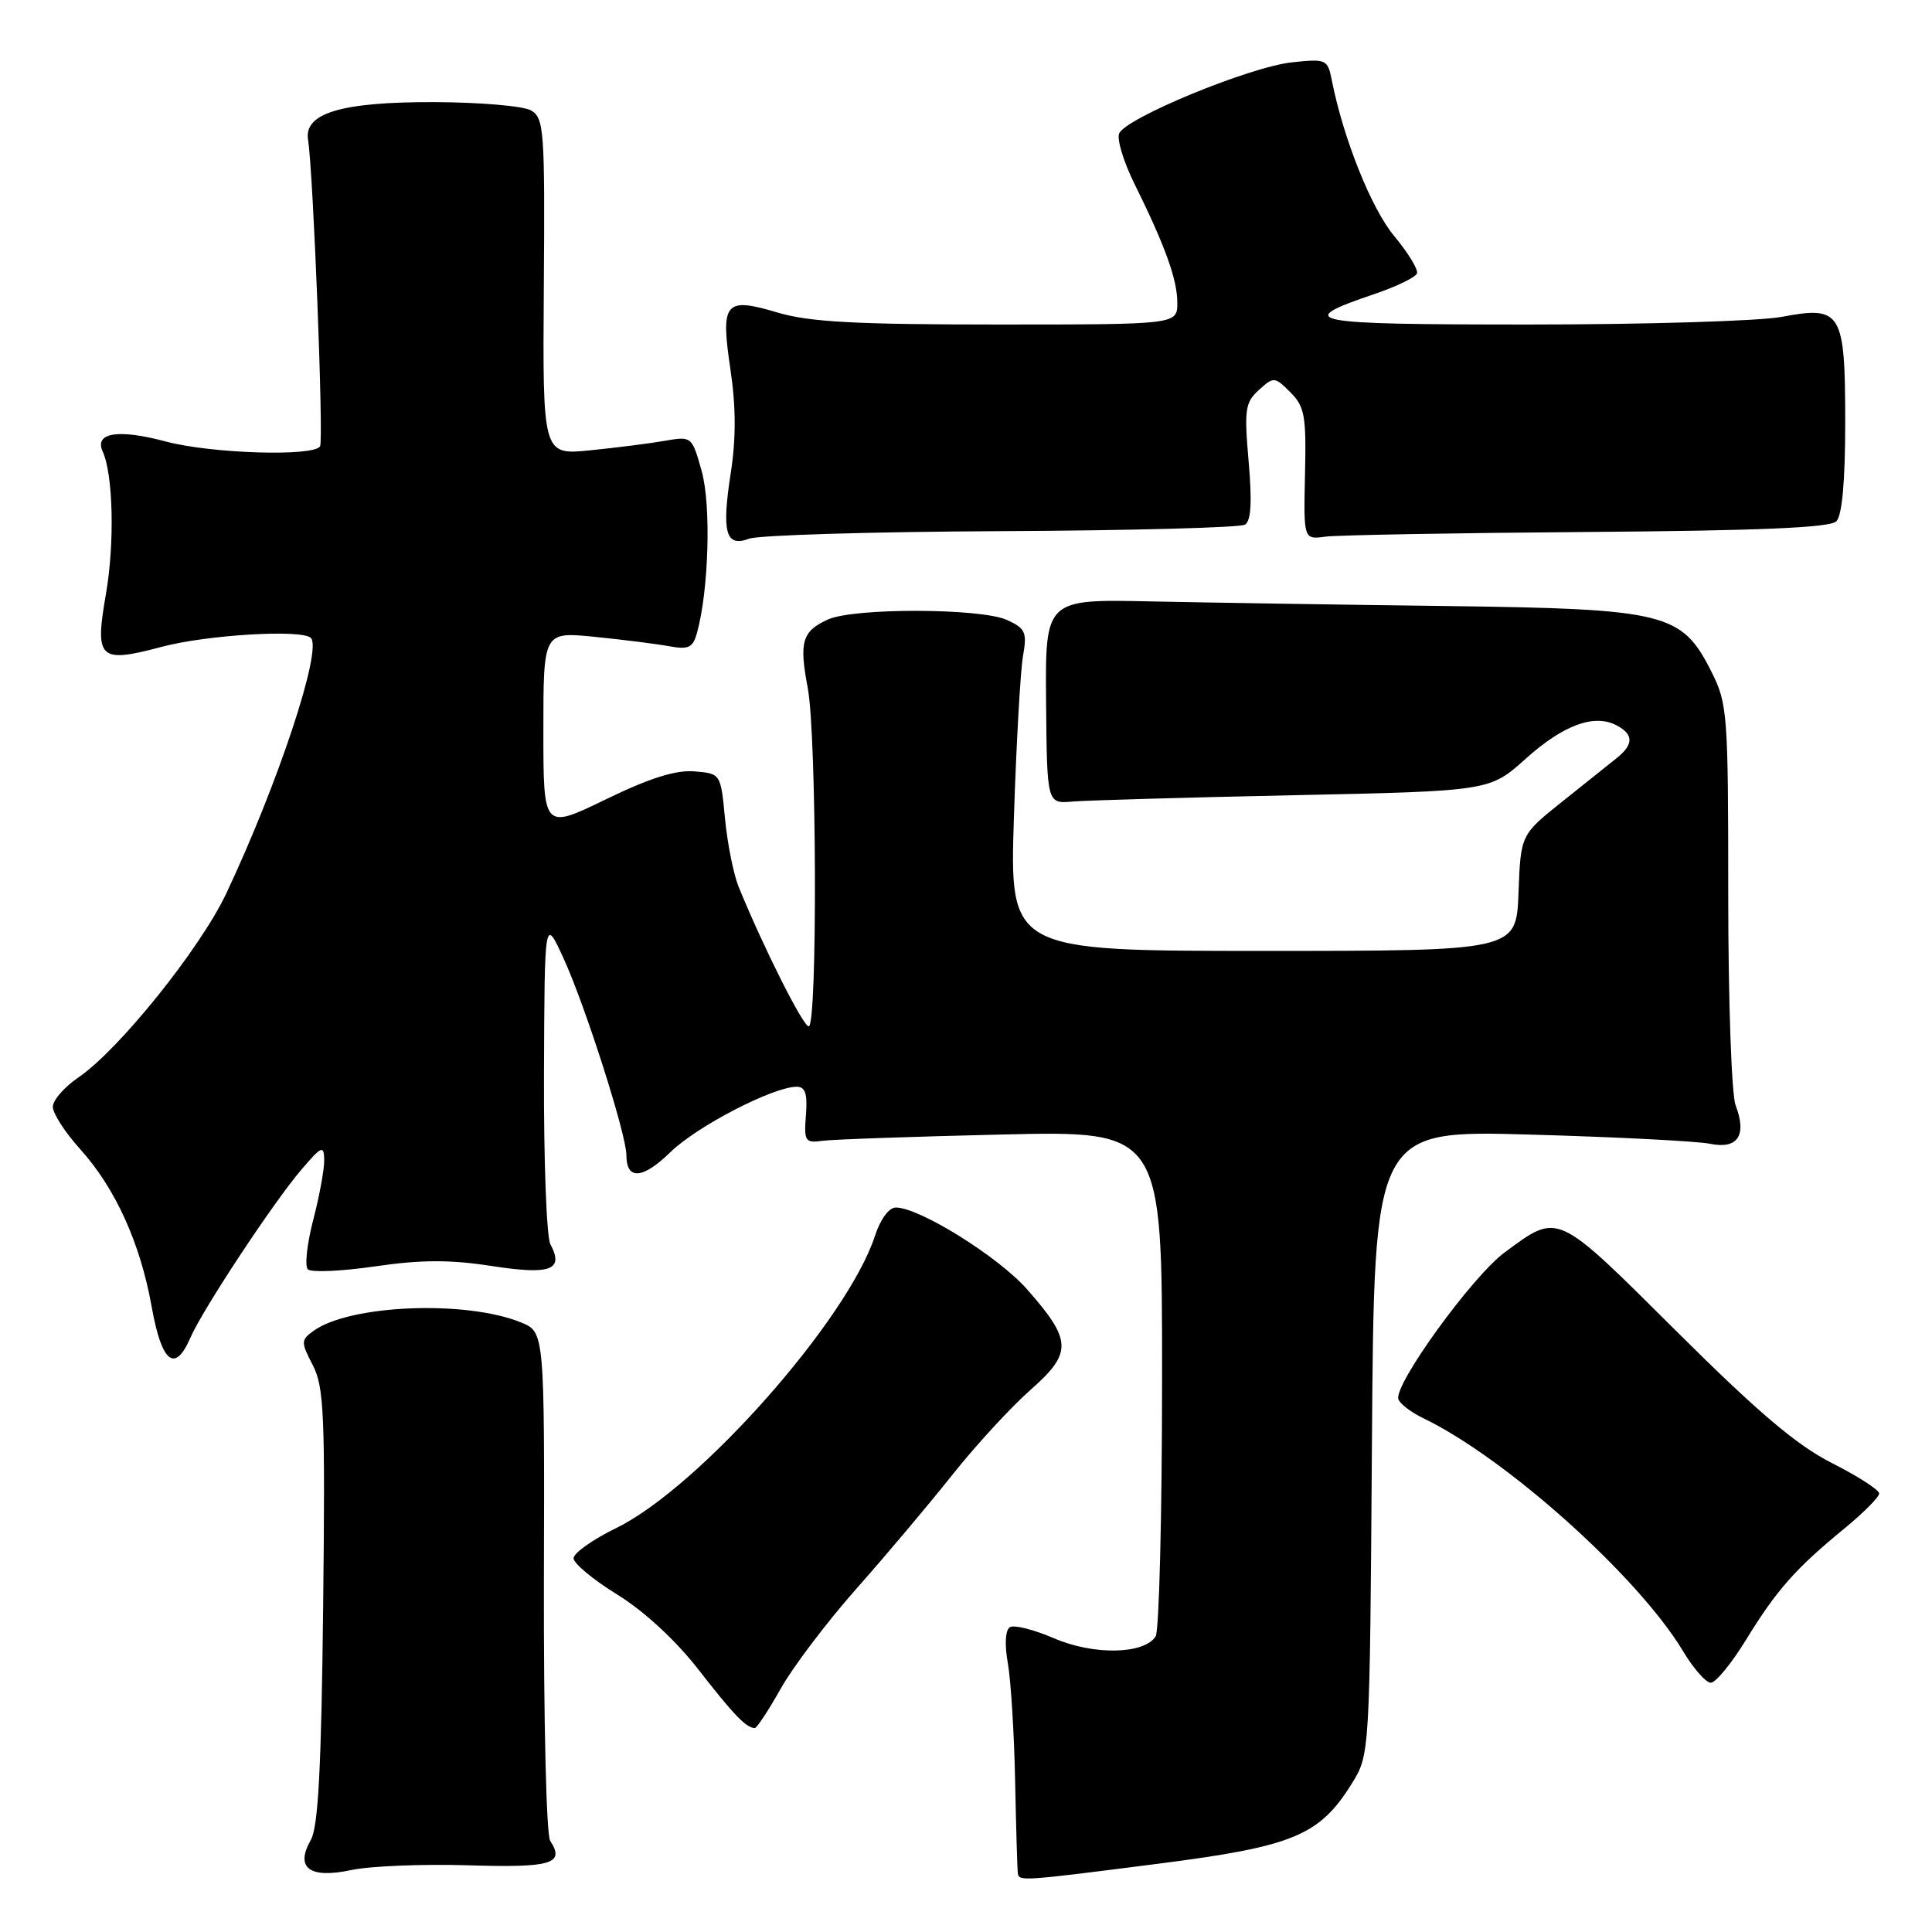 <?xml version="1.0" encoding="UTF-8" standalone="no"?>
<!DOCTYPE svg PUBLIC "-//W3C//DTD SVG 1.1//EN" "http://www.w3.org/Graphics/SVG/1.1/DTD/svg11.dtd" >
<svg xmlns="http://www.w3.org/2000/svg" xmlns:xlink="http://www.w3.org/1999/xlink" version="1.1" viewBox="0 0 256 256">
 <g >
 <path fill="currentColor"
d=" M 62.02 247.16 C 73.11 247.50 74.89 246.97 72.90 243.91 C 72.39 243.12 72.03 227.87 72.07 209.50 C 72.16 176.51 72.16 176.51 69.04 175.23 C 61.71 172.24 46.28 172.88 41.51 176.37 C 39.87 177.57 39.86 177.83 41.45 180.90 C 42.94 183.78 43.10 187.50 42.82 212.83 C 42.58 234.25 42.17 242.09 41.18 243.81 C 39.07 247.52 41.02 248.97 46.55 247.79 C 49.03 247.26 55.99 246.98 62.02 247.16 Z  M 153.50 246.95 C 171.38 244.66 174.83 243.23 179.13 236.32 C 181.50 232.50 181.50 232.50 181.79 191.13 C 182.08 149.75 182.08 149.75 202.79 150.34 C 214.18 150.66 224.90 151.21 226.61 151.56 C 230.28 152.30 231.50 150.44 229.97 146.43 C 229.44 145.02 229.00 132.56 229.00 118.65 C 229.00 94.48 228.91 93.24 226.75 88.96 C 222.83 81.19 220.76 80.68 191.53 80.30 C 177.76 80.13 160.20 79.85 152.50 79.69 C 138.50 79.39 138.50 79.39 138.61 92.95 C 138.73 106.50 138.73 106.50 142.11 106.21 C 143.98 106.05 157.18 105.67 171.45 105.37 C 197.40 104.82 197.40 104.82 202.17 100.53 C 207.17 96.04 211.28 94.54 214.24 96.13 C 216.47 97.32 216.47 98.64 214.25 100.43 C 213.29 101.20 210.03 103.81 207.00 106.22 C 201.50 110.61 201.50 110.61 201.21 118.31 C 200.92 126.00 200.92 126.00 167.35 126.00 C 133.78 126.00 133.78 126.00 134.35 108.25 C 134.67 98.49 135.21 88.90 135.55 86.95 C 136.11 83.78 135.88 83.27 133.44 82.15 C 129.96 80.57 113.14 80.52 109.70 82.09 C 106.28 83.65 105.87 85.03 107.03 91.15 C 108.22 97.42 108.33 136.00 107.16 136.00 C 106.41 136.00 101.12 125.47 97.87 117.50 C 97.20 115.85 96.39 111.80 96.07 108.50 C 95.50 102.50 95.50 102.50 92.00 102.21 C 89.54 102.01 86.05 103.11 80.25 105.93 C 72.00 109.93 72.00 109.93 72.00 96.82 C 72.00 83.71 72.00 83.71 78.75 84.38 C 82.46 84.75 86.90 85.31 88.61 85.62 C 91.26 86.10 91.81 85.84 92.36 83.84 C 93.92 78.19 94.24 66.94 92.98 62.44 C 91.69 57.82 91.66 57.79 88.09 58.41 C 86.12 58.76 81.66 59.32 78.20 59.67 C 71.90 60.30 71.90 60.30 72.06 38.00 C 72.21 17.22 72.09 15.63 70.36 14.63 C 69.34 14.04 63.55 13.55 57.50 13.53 C 45.22 13.50 40.24 14.99 40.82 18.54 C 41.51 22.84 42.90 58.35 42.41 59.14 C 41.56 60.53 27.97 60.10 22.00 58.51 C 15.66 56.81 12.46 57.32 13.61 59.84 C 15.00 62.88 15.20 72.01 14.04 78.69 C 12.53 87.36 13.12 87.92 21.42 85.71 C 27.42 84.11 40.02 83.36 41.19 84.53 C 42.73 86.07 36.83 103.89 29.97 118.41 C 26.50 125.74 15.73 139.14 10.37 142.78 C 8.52 144.04 7.00 145.79 7.00 146.66 C 7.00 147.54 8.62 150.05 10.60 152.24 C 15.29 157.44 18.58 164.68 20.10 173.16 C 21.43 180.60 23.18 181.99 25.23 177.25 C 26.84 173.53 36.22 159.33 39.92 155.00 C 42.63 151.83 42.92 151.71 42.96 153.70 C 42.98 154.91 42.33 158.49 41.50 161.65 C 40.68 164.82 40.36 167.76 40.79 168.19 C 41.23 168.63 45.24 168.45 49.71 167.80 C 55.84 166.91 59.62 166.90 65.14 167.75 C 72.97 168.96 74.76 168.30 72.93 164.87 C 72.42 163.91 72.04 153.76 72.08 142.32 C 72.16 121.50 72.16 121.50 74.68 127.00 C 77.55 133.26 83.00 150.33 83.00 153.06 C 83.00 156.41 85.15 156.26 88.84 152.66 C 92.37 149.22 102.46 144.00 105.57 144.00 C 106.71 144.00 107.01 144.94 106.79 147.75 C 106.52 151.24 106.68 151.48 109.00 151.16 C 110.38 150.98 121.06 150.60 132.75 150.33 C 154.00 149.83 154.00 149.83 153.98 182.66 C 153.98 200.72 153.59 216.10 153.13 216.83 C 151.61 219.22 144.91 219.35 139.66 217.08 C 137.00 215.93 134.37 215.27 133.82 215.61 C 133.21 215.99 133.10 217.86 133.54 220.37 C 133.95 222.64 134.38 229.68 134.51 236.00 C 134.64 242.32 134.80 247.84 134.87 248.25 C 135.05 249.29 135.46 249.26 153.50 246.95 Z  M 103.44 223.77 C 105.05 220.90 109.57 214.93 113.47 210.52 C 117.38 206.11 123.11 199.31 126.20 195.41 C 129.30 191.51 133.95 186.46 136.53 184.18 C 142.12 179.26 142.07 177.63 136.09 170.84 C 132.28 166.51 121.83 160.00 118.69 160.00 C 117.80 160.00 116.64 161.58 115.94 163.75 C 112.33 174.86 92.65 197.09 81.68 202.46 C 78.56 203.98 76.00 205.79 76.00 206.48 C 76.00 207.16 78.61 209.33 81.81 211.30 C 85.36 213.50 89.51 217.33 92.52 221.19 C 97.18 227.19 98.87 228.95 100.00 228.98 C 100.28 228.99 101.82 226.65 103.44 223.77 Z  M 231.38 217.25 C 235.40 210.69 237.92 207.84 244.41 202.52 C 246.93 200.45 249.00 198.37 249.00 197.89 C 249.00 197.42 246.20 195.62 242.79 193.89 C 238.10 191.52 233.03 187.23 222.07 176.33 C 206.08 160.42 206.58 160.65 199.39 165.94 C 195.09 169.10 184.67 183.49 185.29 185.40 C 185.49 186.00 186.96 187.13 188.57 187.91 C 199.54 193.18 217.10 208.93 223.00 218.77 C 224.38 221.07 226.03 222.96 226.68 222.97 C 227.33 222.99 229.44 220.41 231.38 217.25 Z  M 132.66 70.38 C 149.79 70.30 164.33 69.91 164.97 69.52 C 165.77 69.02 165.92 66.51 165.45 61.15 C 164.85 54.26 164.99 53.32 166.81 51.67 C 168.78 49.89 168.90 49.90 170.98 51.98 C 172.88 53.88 173.10 55.11 172.92 62.81 C 172.73 71.50 172.73 71.50 175.61 71.11 C 177.20 70.90 192.82 70.62 210.32 70.49 C 233.14 70.32 242.48 69.92 243.32 69.08 C 244.09 68.31 244.50 63.80 244.50 55.99 C 244.50 41.29 244.01 40.48 236.07 41.99 C 233.13 42.54 218.10 43.00 202.66 43.00 C 173.02 43.00 171.23 42.65 182.15 38.95 C 185.07 37.96 187.59 36.73 187.76 36.22 C 187.93 35.70 186.58 33.49 184.75 31.29 C 181.73 27.69 178.00 18.37 176.47 10.63 C 175.92 7.86 175.73 7.77 171.20 8.26 C 165.60 8.85 149.07 15.67 148.29 17.70 C 147.98 18.48 148.89 21.46 150.30 24.31 C 154.39 32.58 156.00 37.03 156.00 40.12 C 156.00 43.00 156.00 43.00 132.18 43.00 C 113.41 43.00 107.24 42.67 103.06 41.42 C 96.02 39.33 95.46 40.00 96.79 48.98 C 97.52 53.87 97.53 58.14 96.84 62.60 C 95.60 70.56 96.15 72.56 99.26 71.38 C 100.49 70.91 115.52 70.46 132.66 70.38 Z "/>
</g>
</svg>